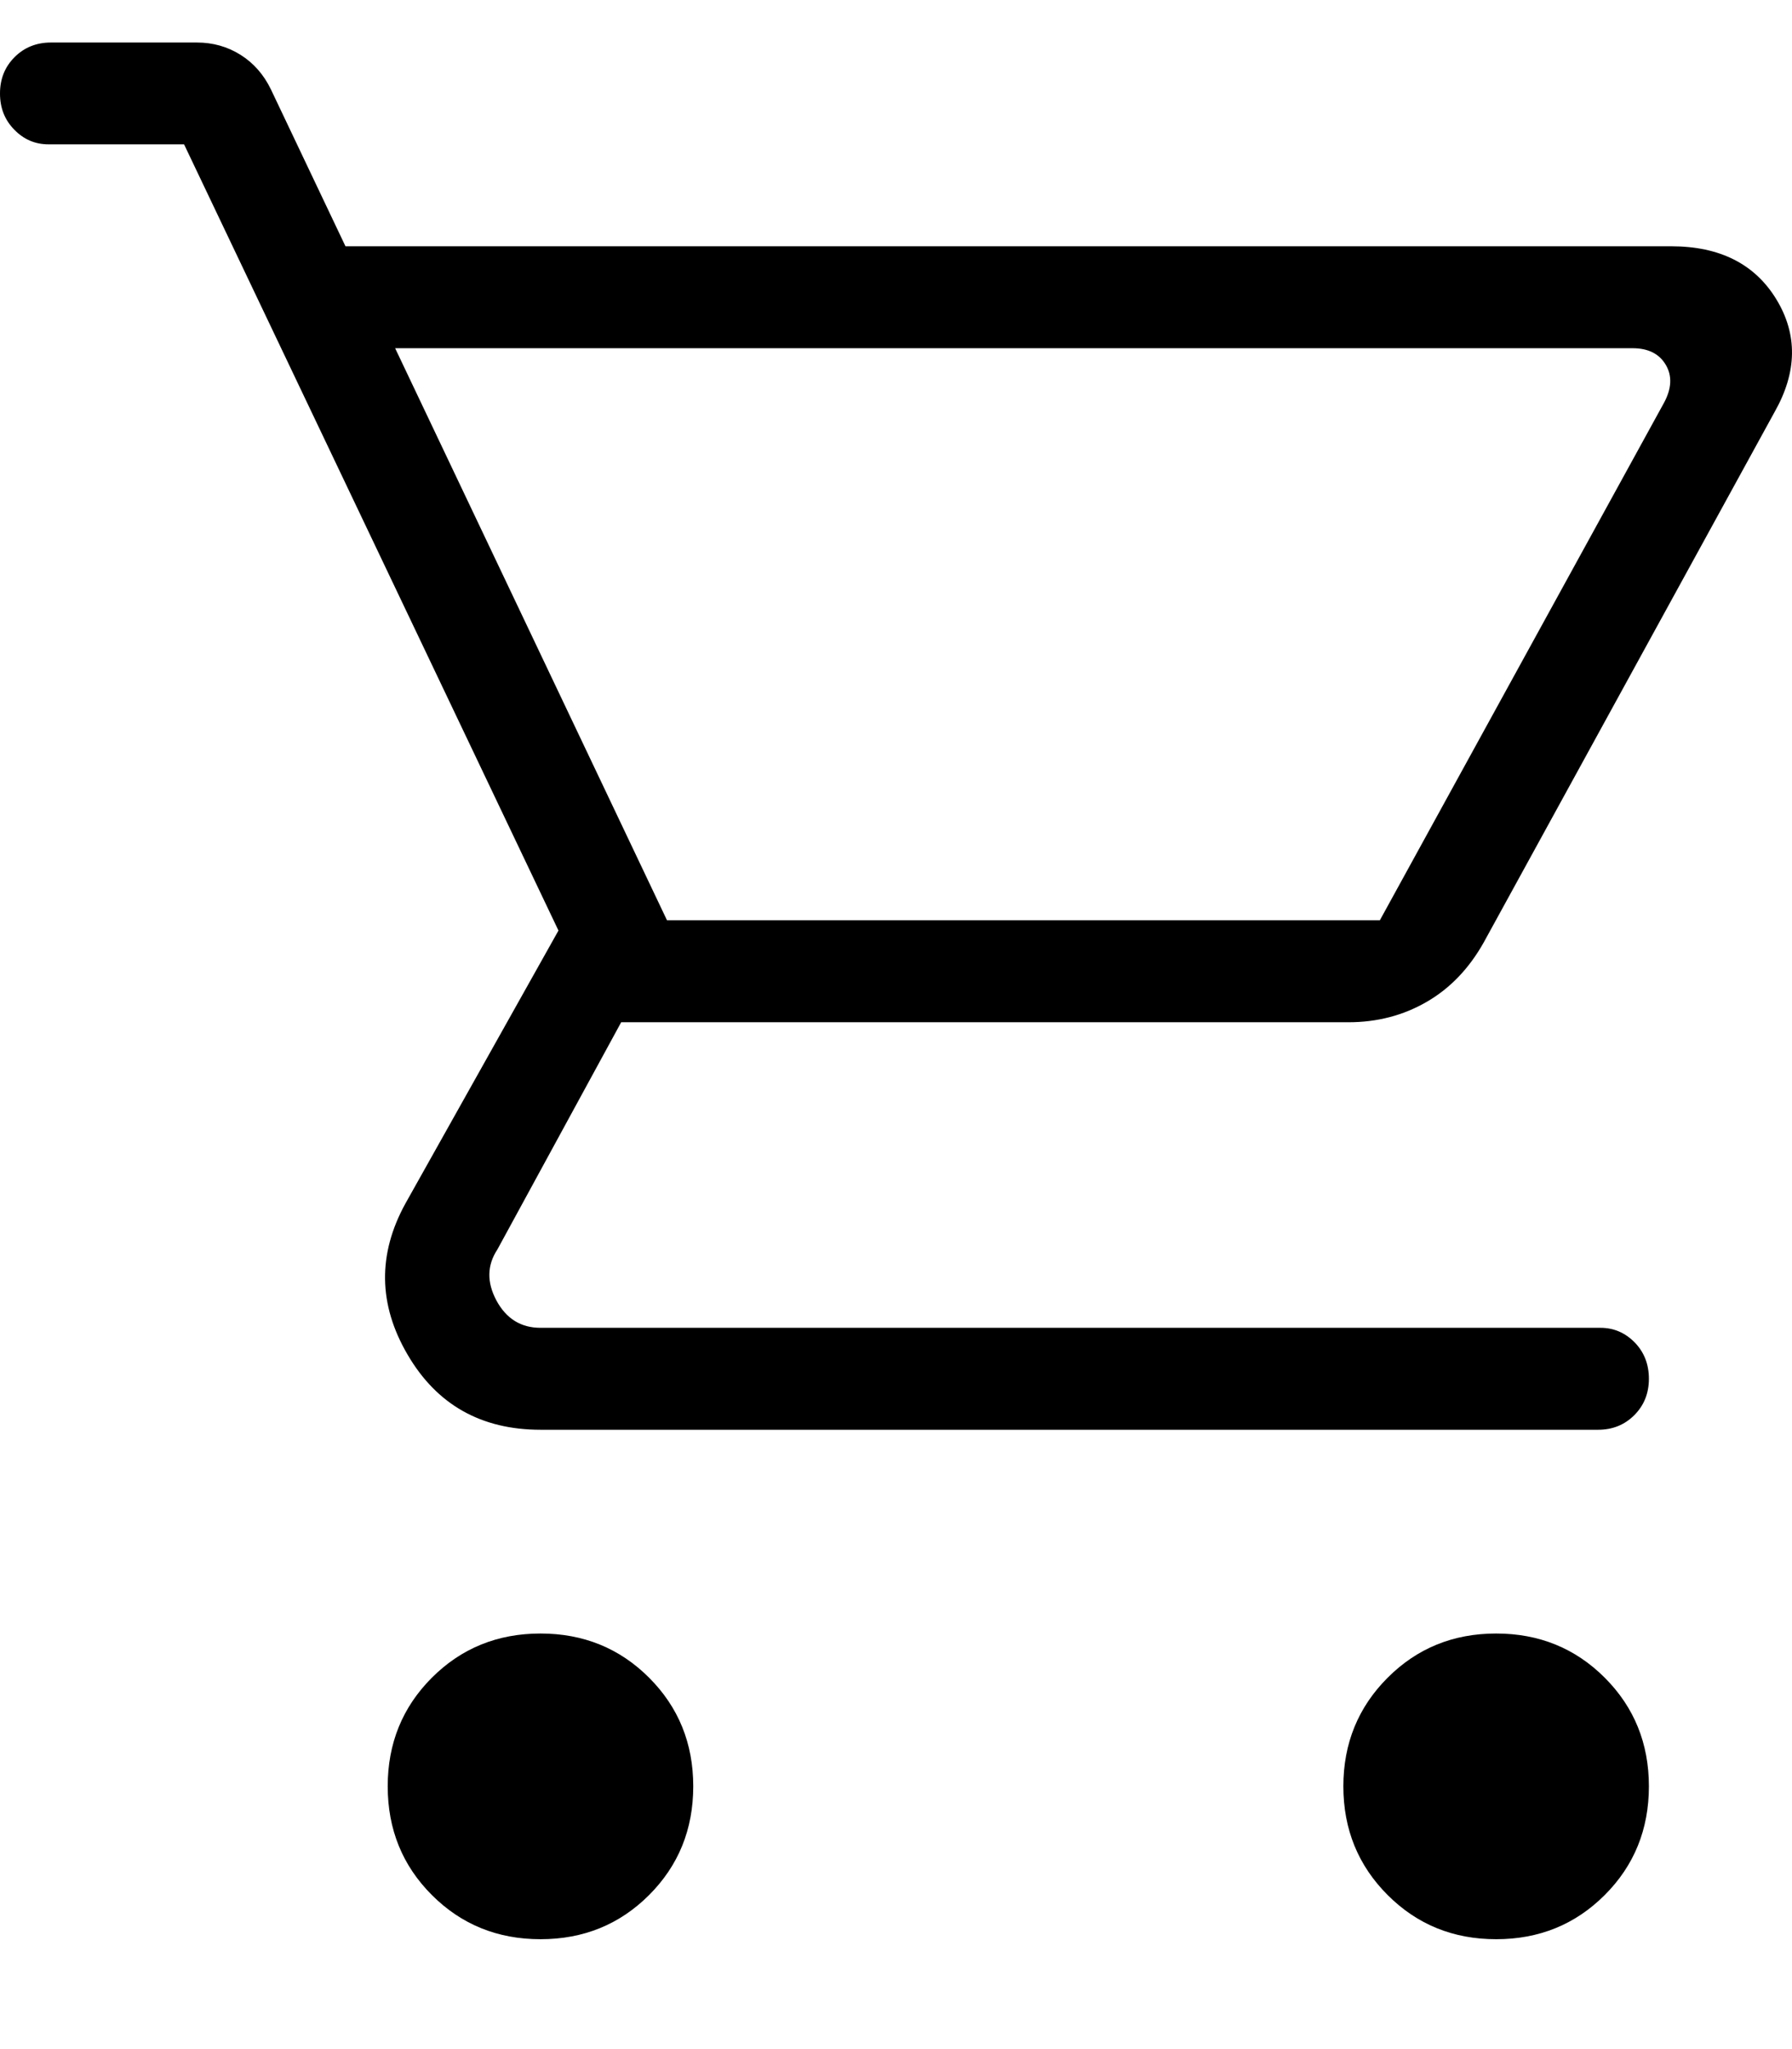 <svg width="14" height="16" viewBox="0 0 14 16" fill="none" xmlns="http://www.w3.org/2000/svg">
<path d="M4.223 15.142C3.887 15.142 3.604 15.027 3.374 14.797C3.144 14.567 3.029 14.284 3.029 13.948C3.029 13.613 3.144 13.33 3.374 13.1C3.604 12.87 3.887 12.755 4.223 12.755C4.558 12.755 4.841 12.87 5.071 13.1C5.301 13.33 5.416 13.613 5.416 13.948C5.416 14.284 5.301 14.567 5.071 14.797C4.841 15.027 4.558 15.142 4.223 15.142ZM11.689 15.142C11.353 15.142 11.071 15.027 10.841 14.797C10.611 14.567 10.495 14.284 10.495 13.948C10.495 13.613 10.611 13.33 10.841 13.1C11.071 12.87 11.353 12.755 11.689 12.755C12.024 12.755 12.307 12.87 12.537 13.1C12.767 13.33 12.882 13.613 12.882 13.948C12.882 14.284 12.767 14.567 12.537 14.797C12.307 15.027 12.024 15.142 11.689 15.142ZM3.087 2.719L5.211 7.186H10.78L12.999 3.147C13.06 3.035 13.065 2.935 13.014 2.849C12.963 2.762 12.876 2.719 12.754 2.719H3.087ZM4.223 11.164C3.759 11.164 3.412 10.968 3.184 10.577C2.955 10.186 2.95 9.793 3.167 9.398L4.363 7.266L1.438 1.127H0.378C0.275 1.127 0.186 1.089 0.112 1.013C0.037 0.937 0 0.843 0 0.73C0 0.616 0.038 0.522 0.114 0.446C0.19 0.37 0.285 0.332 0.398 0.332H1.538C1.663 0.332 1.777 0.364 1.879 0.428C1.981 0.492 2.06 0.582 2.116 0.697L2.699 1.923H13.057C13.435 1.923 13.709 2.061 13.877 2.336C14.045 2.611 14.041 2.905 13.864 3.217L11.591 7.36C11.476 7.564 11.327 7.719 11.144 7.824C10.962 7.929 10.759 7.982 10.535 7.982H4.853L3.886 9.756C3.805 9.879 3.802 10.011 3.878 10.154C3.955 10.297 4.07 10.368 4.223 10.368H12.504C12.607 10.368 12.696 10.406 12.771 10.482C12.845 10.558 12.882 10.653 12.882 10.766C12.882 10.879 12.844 10.974 12.768 11.05C12.692 11.126 12.598 11.164 12.485 11.164H4.223Z" fill="black"/>
</svg>

